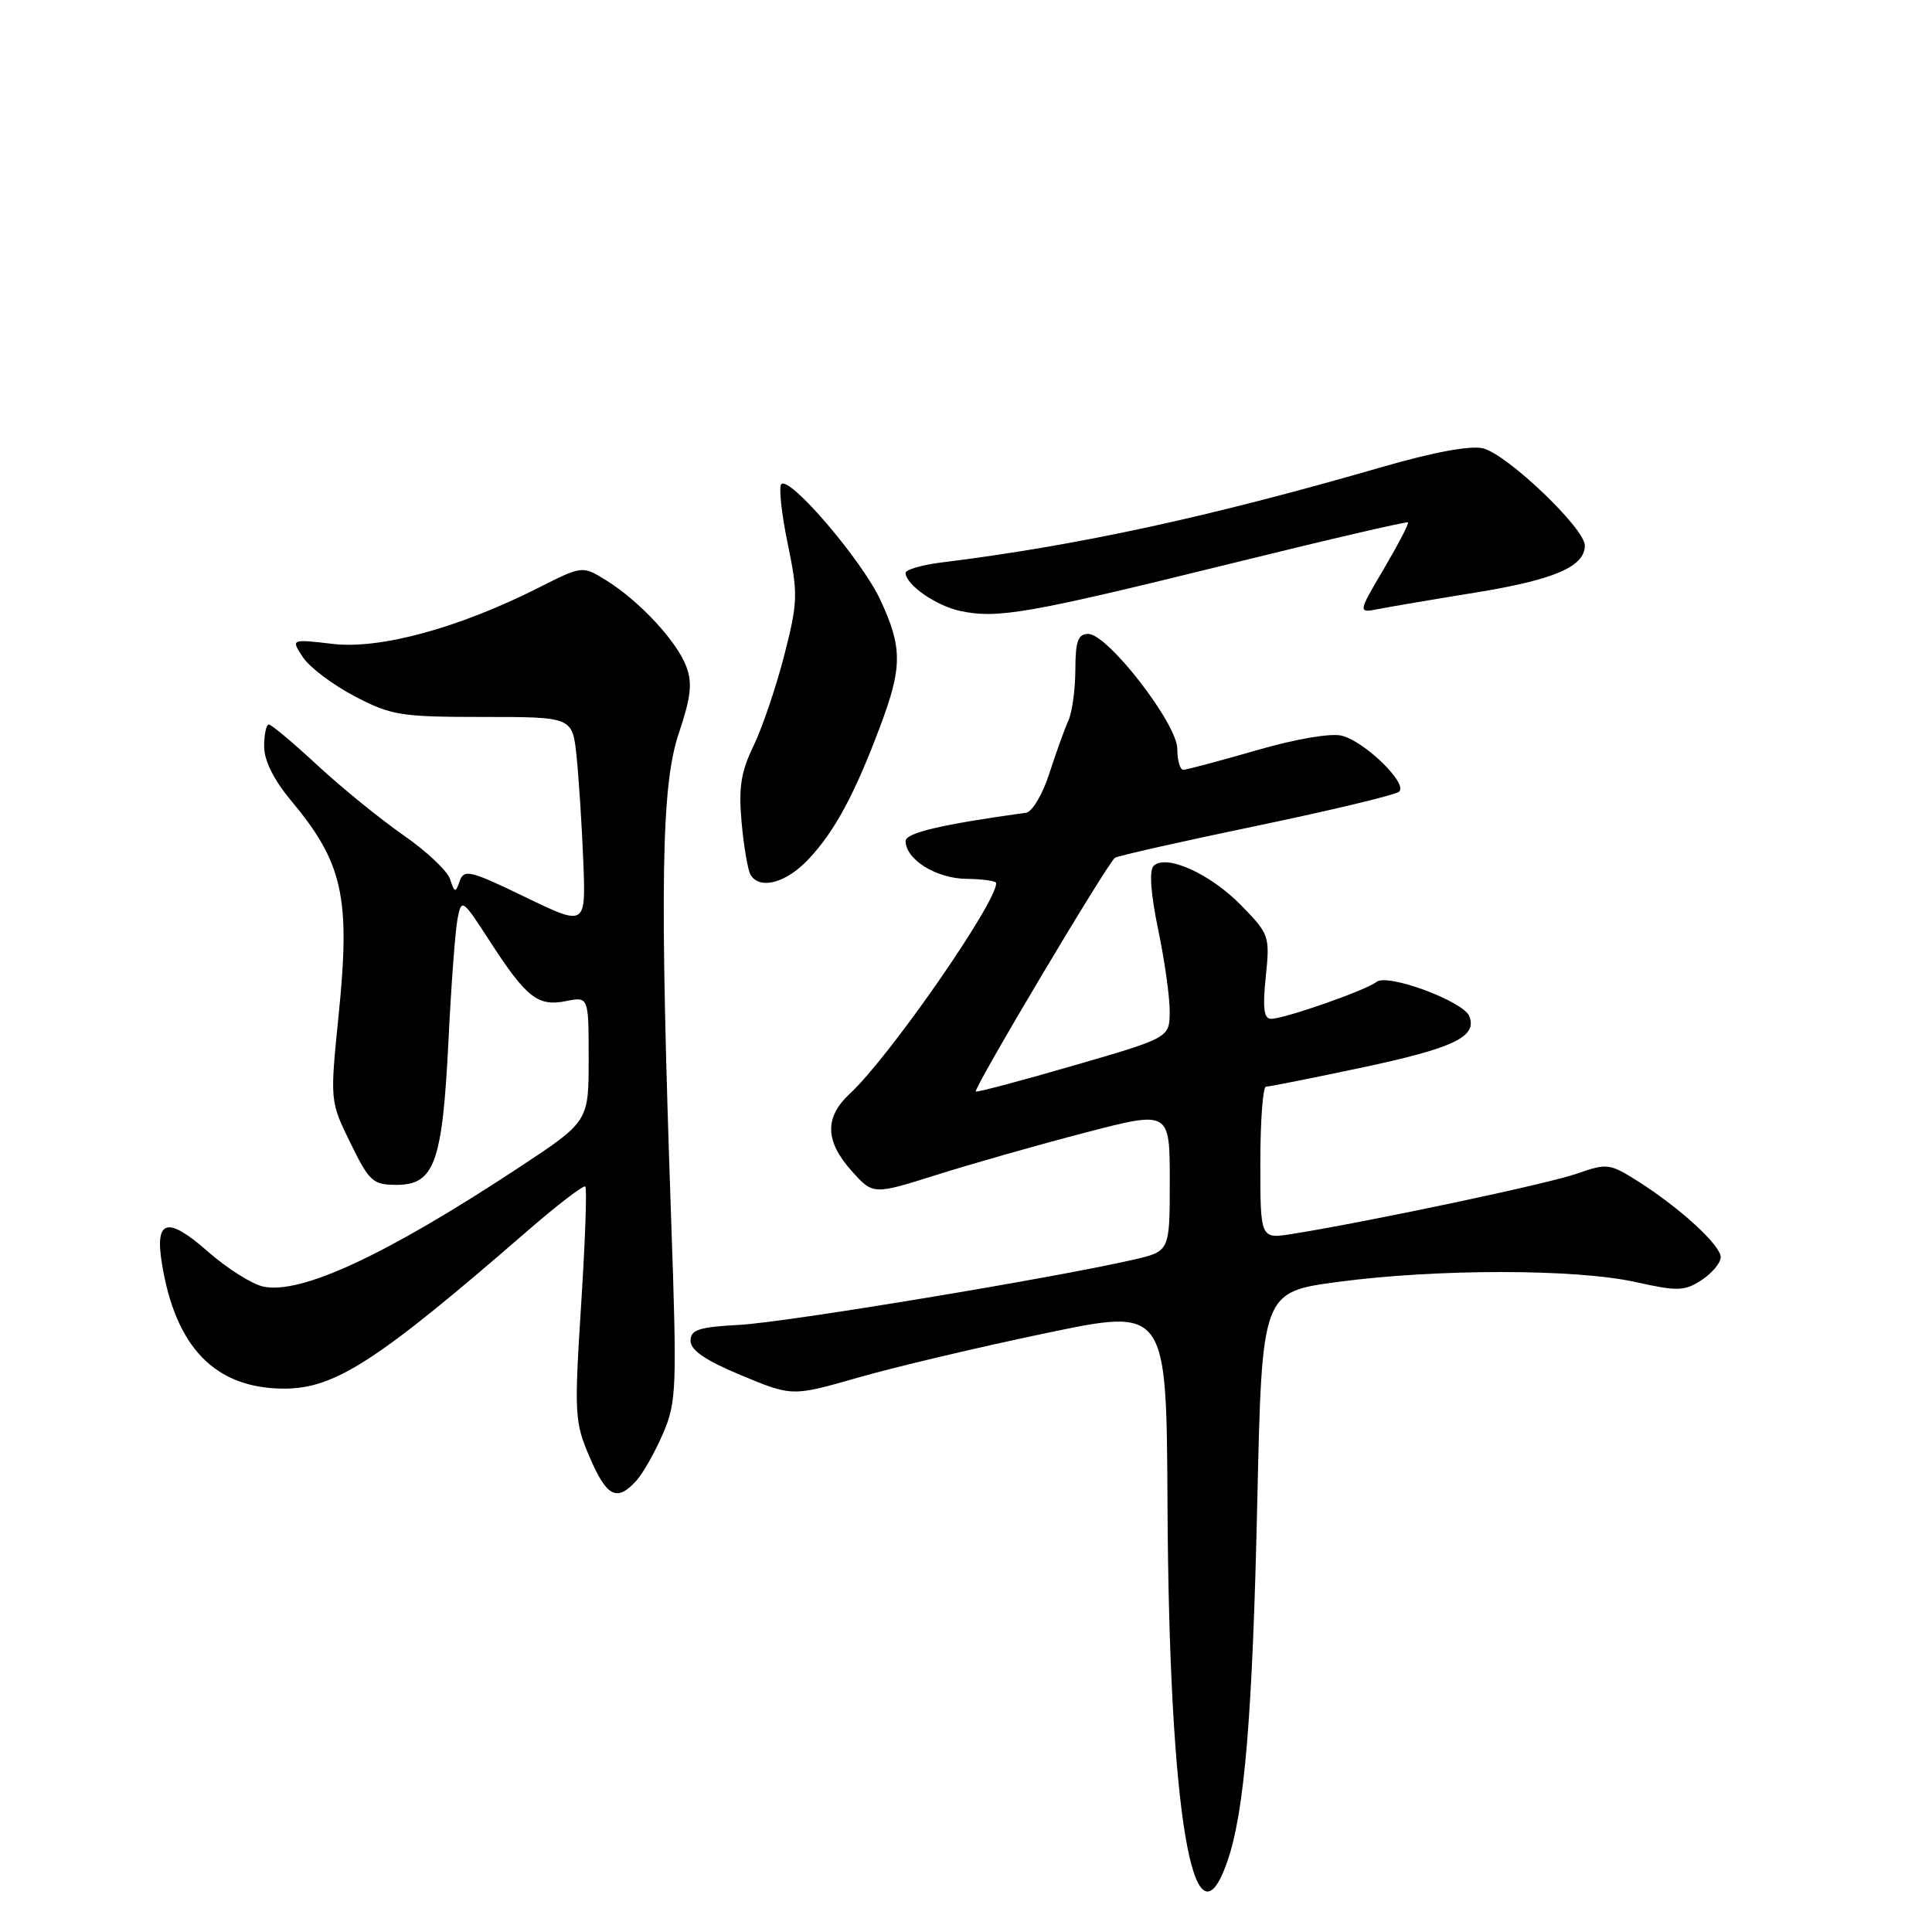 <?xml version="1.0" encoding="UTF-8" standalone="no"?>
<!DOCTYPE svg PUBLIC "-//W3C//DTD SVG 1.1//EN" "http://www.w3.org/Graphics/SVG/1.1/DTD/svg11.dtd" >
<svg xmlns="http://www.w3.org/2000/svg" xmlns:xlink="http://www.w3.org/1999/xlink" version="1.1" viewBox="0 0 256 256">
 <g >
 <path fill="currentColor"
d=" M 162.64 246.62 C 164.91 240.07 165.97 227.32 166.60 198.85 C 167.22 171.20 167.22 171.20 177.36 169.85 C 190.44 168.11 208.81 168.12 216.73 169.88 C 222.31 171.12 223.21 171.09 225.48 169.61 C 226.86 168.70 228.00 167.34 228.00 166.58 C 228.00 164.99 222.57 160.02 216.98 156.49 C 213.29 154.16 212.93 154.12 208.96 155.51 C 205.17 156.85 181.60 161.84 171.25 163.50 C 167.00 164.18 167.00 164.18 167.00 154.09 C 167.00 148.54 167.34 144.00 167.75 143.99 C 168.16 143.99 173.90 142.85 180.50 141.45 C 192.60 138.88 195.75 137.39 194.70 134.67 C 193.94 132.68 183.84 128.93 182.39 130.11 C 181.05 131.20 170.20 135.00 168.42 135.00 C 167.47 135.00 167.29 133.57 167.72 129.44 C 168.28 124.03 168.19 123.78 164.46 119.96 C 160.36 115.76 154.48 113.12 152.86 114.74 C 152.26 115.34 152.47 118.40 153.45 123.10 C 154.30 127.17 155.00 132.07 154.99 134.00 C 154.98 137.50 154.98 137.50 142.26 141.19 C 135.27 143.22 129.43 144.77 129.30 144.63 C 128.94 144.27 146.83 114.23 147.74 113.66 C 148.17 113.39 156.62 111.49 166.51 109.43 C 176.41 107.37 184.90 105.33 185.39 104.90 C 186.59 103.85 180.86 98.25 177.78 97.48 C 176.33 97.12 171.64 97.92 166.45 99.43 C 161.57 100.84 157.23 102.00 156.79 102.00 C 156.36 102.00 156.00 100.76 156.00 99.24 C 156.00 95.90 146.78 84.00 144.20 84.00 C 142.84 84.00 142.50 84.95 142.49 88.75 C 142.48 91.36 142.07 94.40 141.56 95.50 C 141.06 96.60 139.93 99.75 139.04 102.49 C 138.16 105.24 136.77 107.58 135.97 107.69 C 124.75 109.24 120.00 110.36 120.00 111.44 C 120.00 113.88 124.05 116.41 128.05 116.45 C 130.22 116.48 132.00 116.73 132.00 117.02 C 132.01 119.67 117.84 140.07 112.61 144.92 C 109.23 148.06 109.31 151.19 112.84 155.15 C 115.69 158.33 115.69 158.33 124.09 155.68 C 128.72 154.22 137.56 151.70 143.75 150.09 C 155.00 147.16 155.00 147.16 155.00 156.48 C 155.00 165.80 155.00 165.80 150.25 166.90 C 139.76 169.32 104.09 175.23 98.00 175.55 C 92.58 175.84 91.50 176.19 91.50 177.67 C 91.50 178.91 93.51 180.28 98.23 182.24 C 104.97 185.04 104.97 185.04 113.73 182.53 C 118.56 181.14 129.72 178.50 138.54 176.66 C 154.57 173.30 154.57 173.30 154.70 199.40 C 154.91 240.38 158.14 259.61 162.64 246.62 Z  M 84.31 196.21 C 85.20 195.23 86.79 192.42 87.85 189.96 C 89.65 185.78 89.71 184.01 88.93 161.50 C 87.40 117.38 87.61 104.09 89.94 97.18 C 91.56 92.37 91.77 90.52 90.93 88.30 C 89.67 84.95 84.71 79.62 80.34 76.91 C 77.17 74.94 77.17 74.94 71.34 77.89 C 60.76 83.22 50.36 86.06 44.09 85.32 C 38.54 84.67 38.54 84.67 40.14 87.09 C 41.01 88.41 44.09 90.74 46.98 92.25 C 51.84 94.80 53.09 95.00 64.04 95.00 C 75.86 95.00 75.86 95.00 76.40 100.25 C 76.70 103.14 77.10 109.38 77.29 114.12 C 77.63 122.75 77.63 122.75 69.58 118.86 C 62.34 115.35 61.48 115.14 60.92 116.73 C 60.35 118.35 60.24 118.33 59.64 116.50 C 59.29 115.40 56.50 112.78 53.46 110.67 C 50.42 108.56 45.30 104.40 42.08 101.42 C 38.87 98.44 35.96 96.00 35.62 96.00 C 35.28 96.00 35.00 97.31 35.00 98.91 C 35.00 100.77 36.27 103.33 38.54 106.05 C 45.45 114.31 46.46 118.86 44.87 134.50 C 43.72 145.90 43.72 145.90 46.43 151.45 C 48.93 156.56 49.41 157.00 52.55 157.00 C 57.56 157.00 58.62 154.07 59.42 138.00 C 59.78 130.57 60.33 123.25 60.63 121.73 C 61.16 119.02 61.27 119.10 64.91 124.73 C 69.76 132.21 71.27 133.40 75.00 132.65 C 78.00 132.05 78.00 132.05 78.00 140.33 C 78.00 148.61 78.00 148.61 68.75 154.71 C 51.11 166.33 39.85 171.57 34.85 170.47 C 33.36 170.14 30.09 168.07 27.58 165.87 C 22.22 161.14 20.51 161.55 21.44 167.33 C 23.23 178.55 28.52 183.99 37.65 184.00 C 44.38 184.00 50.00 180.36 69.82 163.16 C 73.85 159.66 77.33 156.99 77.56 157.22 C 77.79 157.46 77.54 164.52 77.00 172.92 C 76.08 187.42 76.14 188.45 78.14 193.10 C 80.40 198.36 81.75 199.04 84.31 196.21 Z  M 107.17 113.81 C 110.61 110.14 113.25 105.24 116.61 96.29 C 119.58 88.41 119.59 85.80 116.65 79.49 C 114.18 74.20 104.65 63.05 103.53 64.15 C 103.17 64.50 103.55 68.04 104.37 72.01 C 105.76 78.73 105.73 79.74 103.92 86.82 C 102.85 91.00 101.02 96.39 99.86 98.80 C 98.17 102.29 97.85 104.35 98.27 109.02 C 98.56 112.23 99.10 115.34 99.46 115.93 C 100.71 117.95 104.20 116.99 107.17 113.81 Z  M 162.39 74.85 C 175.53 71.60 186.41 69.07 186.56 69.22 C 186.71 69.38 185.27 72.14 183.37 75.37 C 179.91 81.24 179.91 81.24 182.71 80.69 C 184.24 80.39 190.00 79.41 195.50 78.52 C 205.97 76.82 210.00 75.08 210.00 72.28 C 210.00 70.02 199.74 60.22 196.52 59.41 C 194.87 59.00 190.00 59.90 183.21 61.86 C 160.25 68.51 142.73 72.31 124.75 74.53 C 122.14 74.86 120.00 75.48 120.00 75.91 C 120.00 77.46 123.99 80.25 127.21 80.95 C 132.12 82.01 136.24 81.30 162.39 74.85 Z "/>
</g>
</svg>